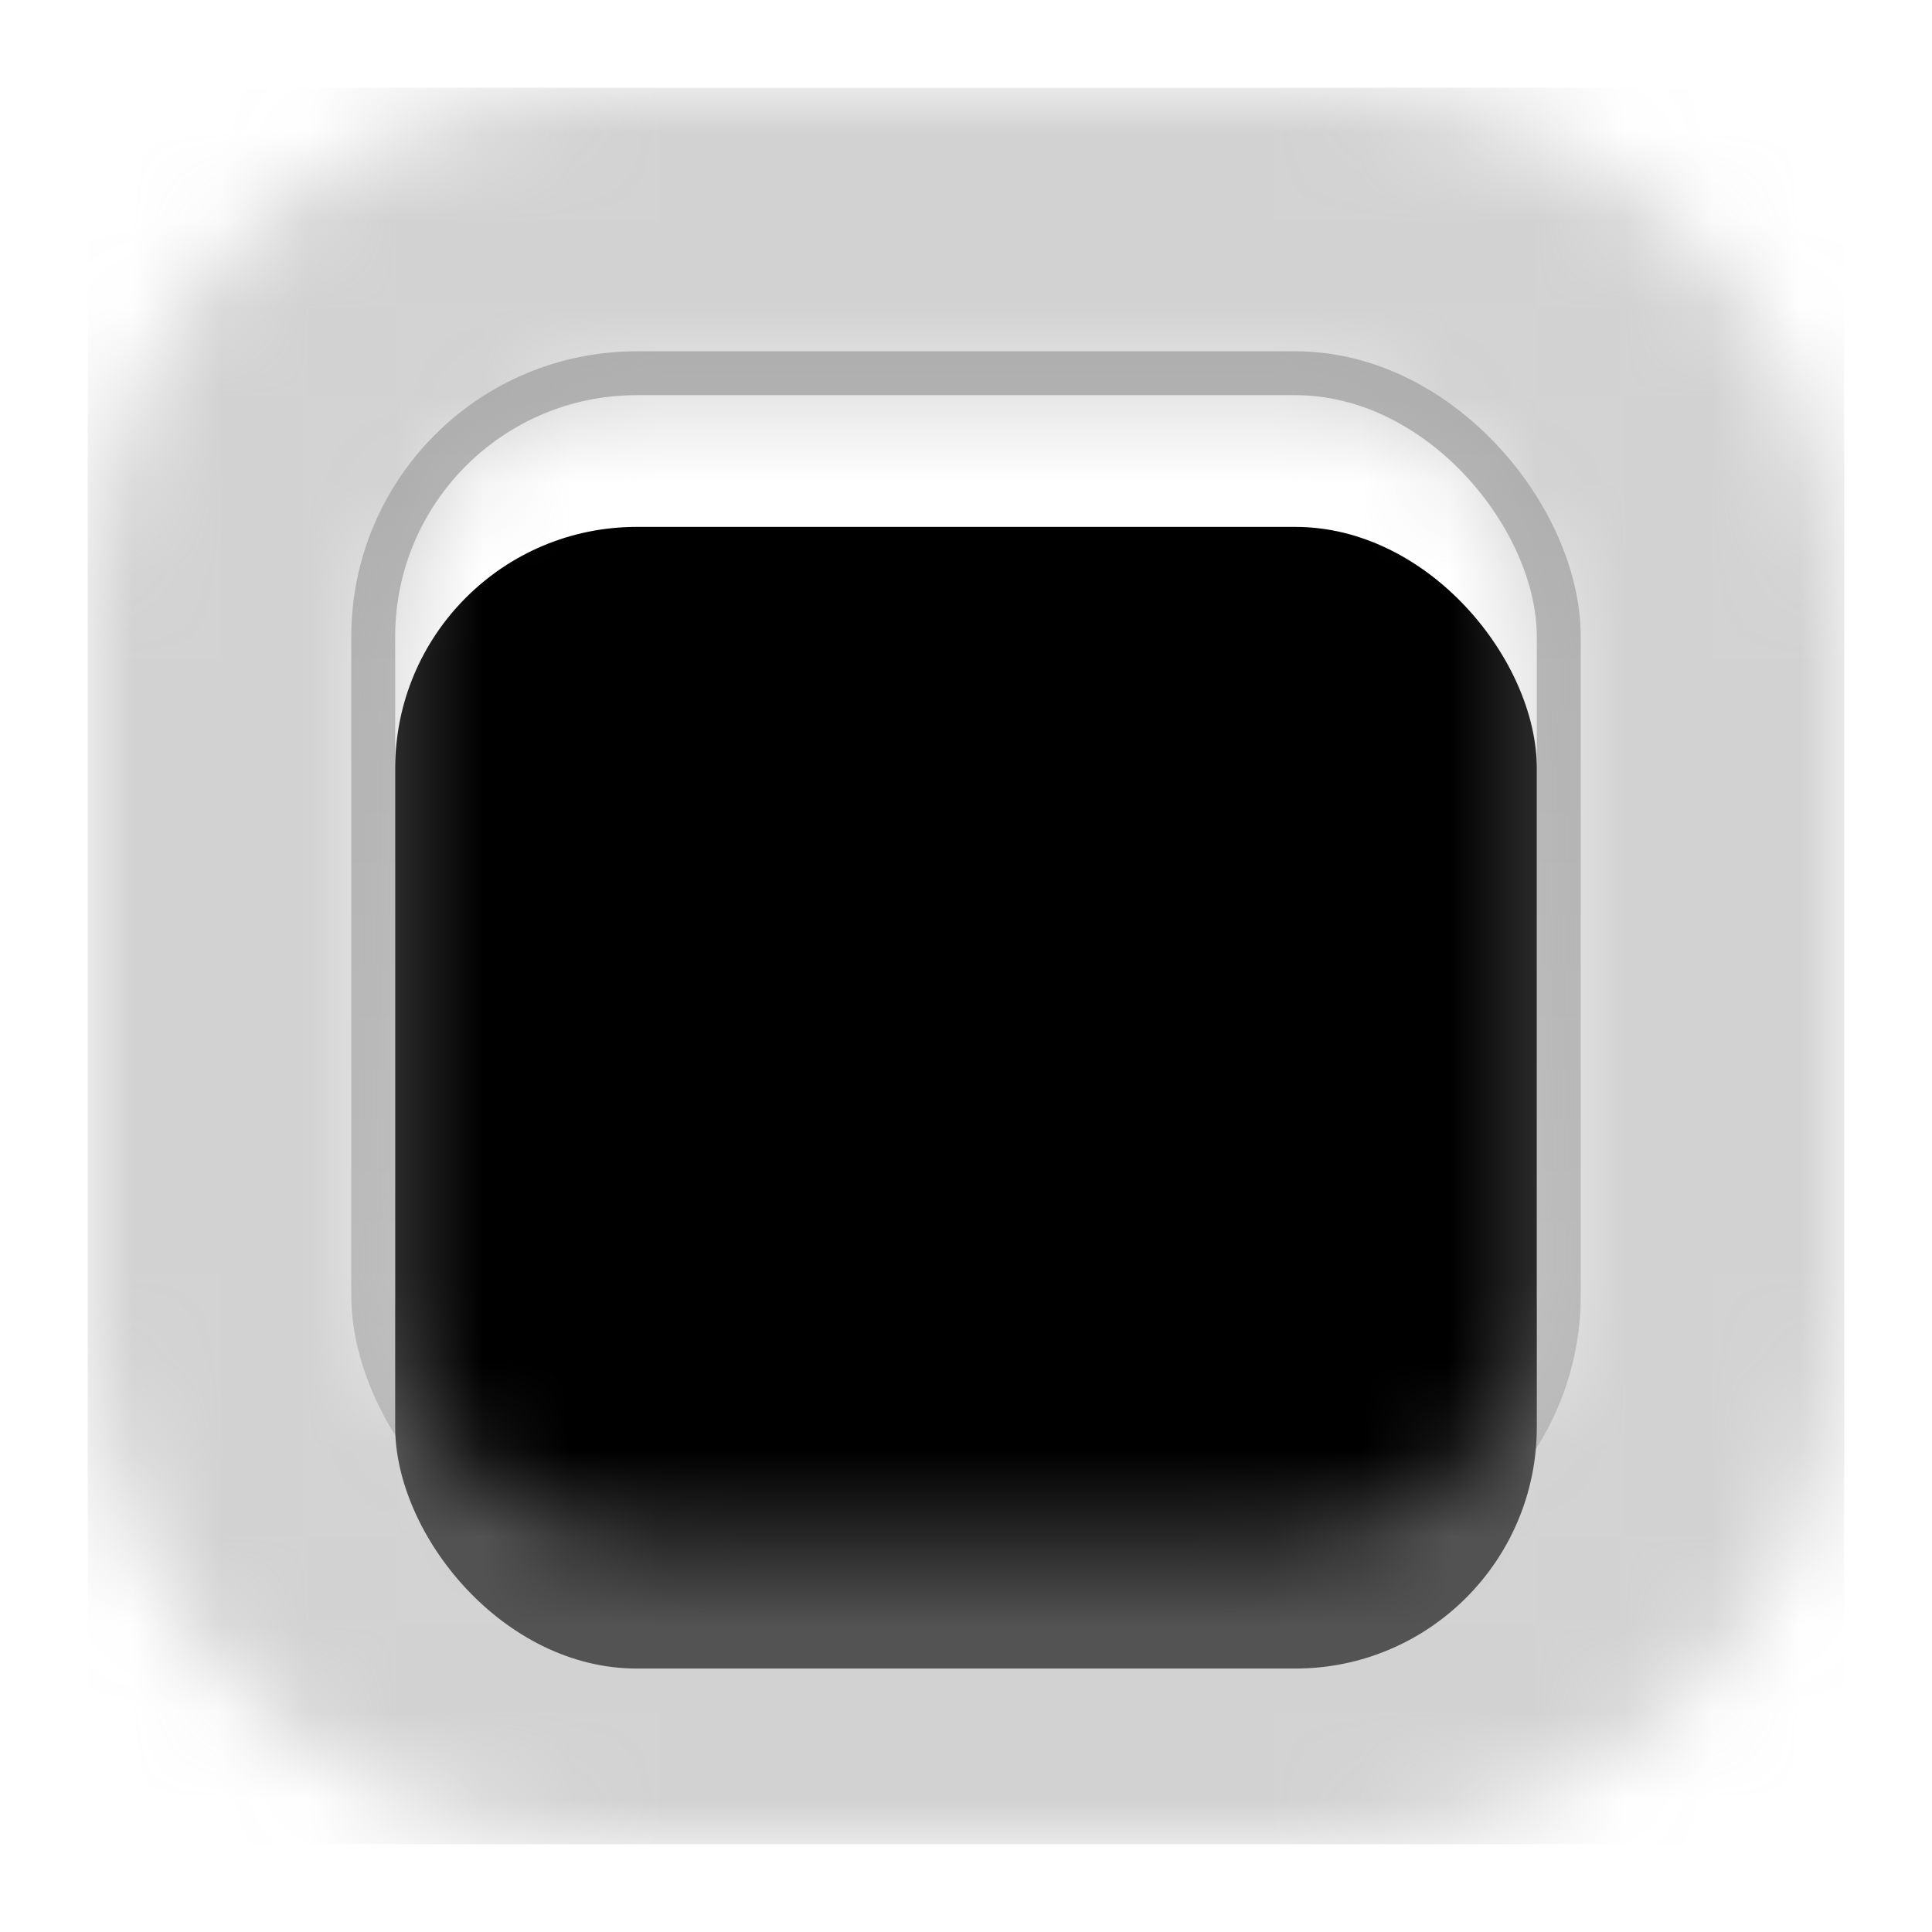 <svg xmlns="http://www.w3.org/2000/svg" xmlns:xlink="http://www.w3.org/1999/xlink" width="22" height="22" viewBox="0 0 22 22">
  <defs>
    <linearGradient id="checkboxfocused-a" x1="50%" x2="50%" y1="0%" y2="100%">
      <stop offset="0%" stop-color="#B5B5B5"/>
      <stop offset="100%" stop-color="#CCC"/>
    </linearGradient>
    <rect id="checkboxfocused-c" width="13" height="13" x="4.5" y="4.5" rx="2.75"/>
    <filter id="checkboxfocused-b" width="123.1%" height="123.1%" x="-11.5%" y="-11.5%" filterUnits="objectBoundingBox">
      <feGaussianBlur in="SourceAlpha" result="shadowBlurInner1" stdDeviation=".75"/>
      <feOffset dy="1.5" in="shadowBlurInner1" result="shadowOffsetInner1"/>
      <feComposite in="shadowOffsetInner1" in2="SourceAlpha" k2="-1" k3="1" operator="arithmetic" result="shadowInnerInner1"/>
      <feColorMatrix in="shadowInnerInner1" values="0 0 0 0 0   0 0 0 0 0   0 0 0 0 0  0 0 0 0.11 0"/>
    </filter>
    <path id="checkboxfocused-d" d="M1,7.001 C1,3.687 3.677,1 7.001,1 L14.999,1 C18.313,1 21,3.677 21,7.001 L21,14.999 C21,18.313 18.323,21 14.999,21 L7.001,21 C3.687,21 1,18.323 1,14.999 L1,7.001 Z M7.273,4.5 C5.741,4.5 4.5,5.746 4.5,7.273 L4.5,14.727 C4.5,16.259 5.746,17.5 7.273,17.5 L14.727,17.5 C16.259,17.5 17.5,16.254 17.5,14.727 L17.5,7.273 C17.5,5.741 16.254,4.5 14.727,4.5 L7.273,4.5 Z"/>
  </defs>
  <g fill="none" fill-rule="evenodd">
    <rect width="13.5" height="13.5" x="4.25" y="4.25" fill="#FFF" stroke="url(#checkboxfocused-a)" stroke-width=".5" rx="3"/>
    <use fill="#000" filter="url(#checkboxfocused-b)" xlink:href="#checkboxfocused-c"/>
    <mask id="checkboxfocused-e" fill="#fff">
      <use xlink:href="#checkboxfocused-d"/>
    </mask>
    <g fill="#A6A6A6" fill-opacity=".5" mask="url(#checkboxfocused-e)">
      <rect width="20" height="20" transform="translate(1 1)"/>
    </g>
  </g>
</svg>
